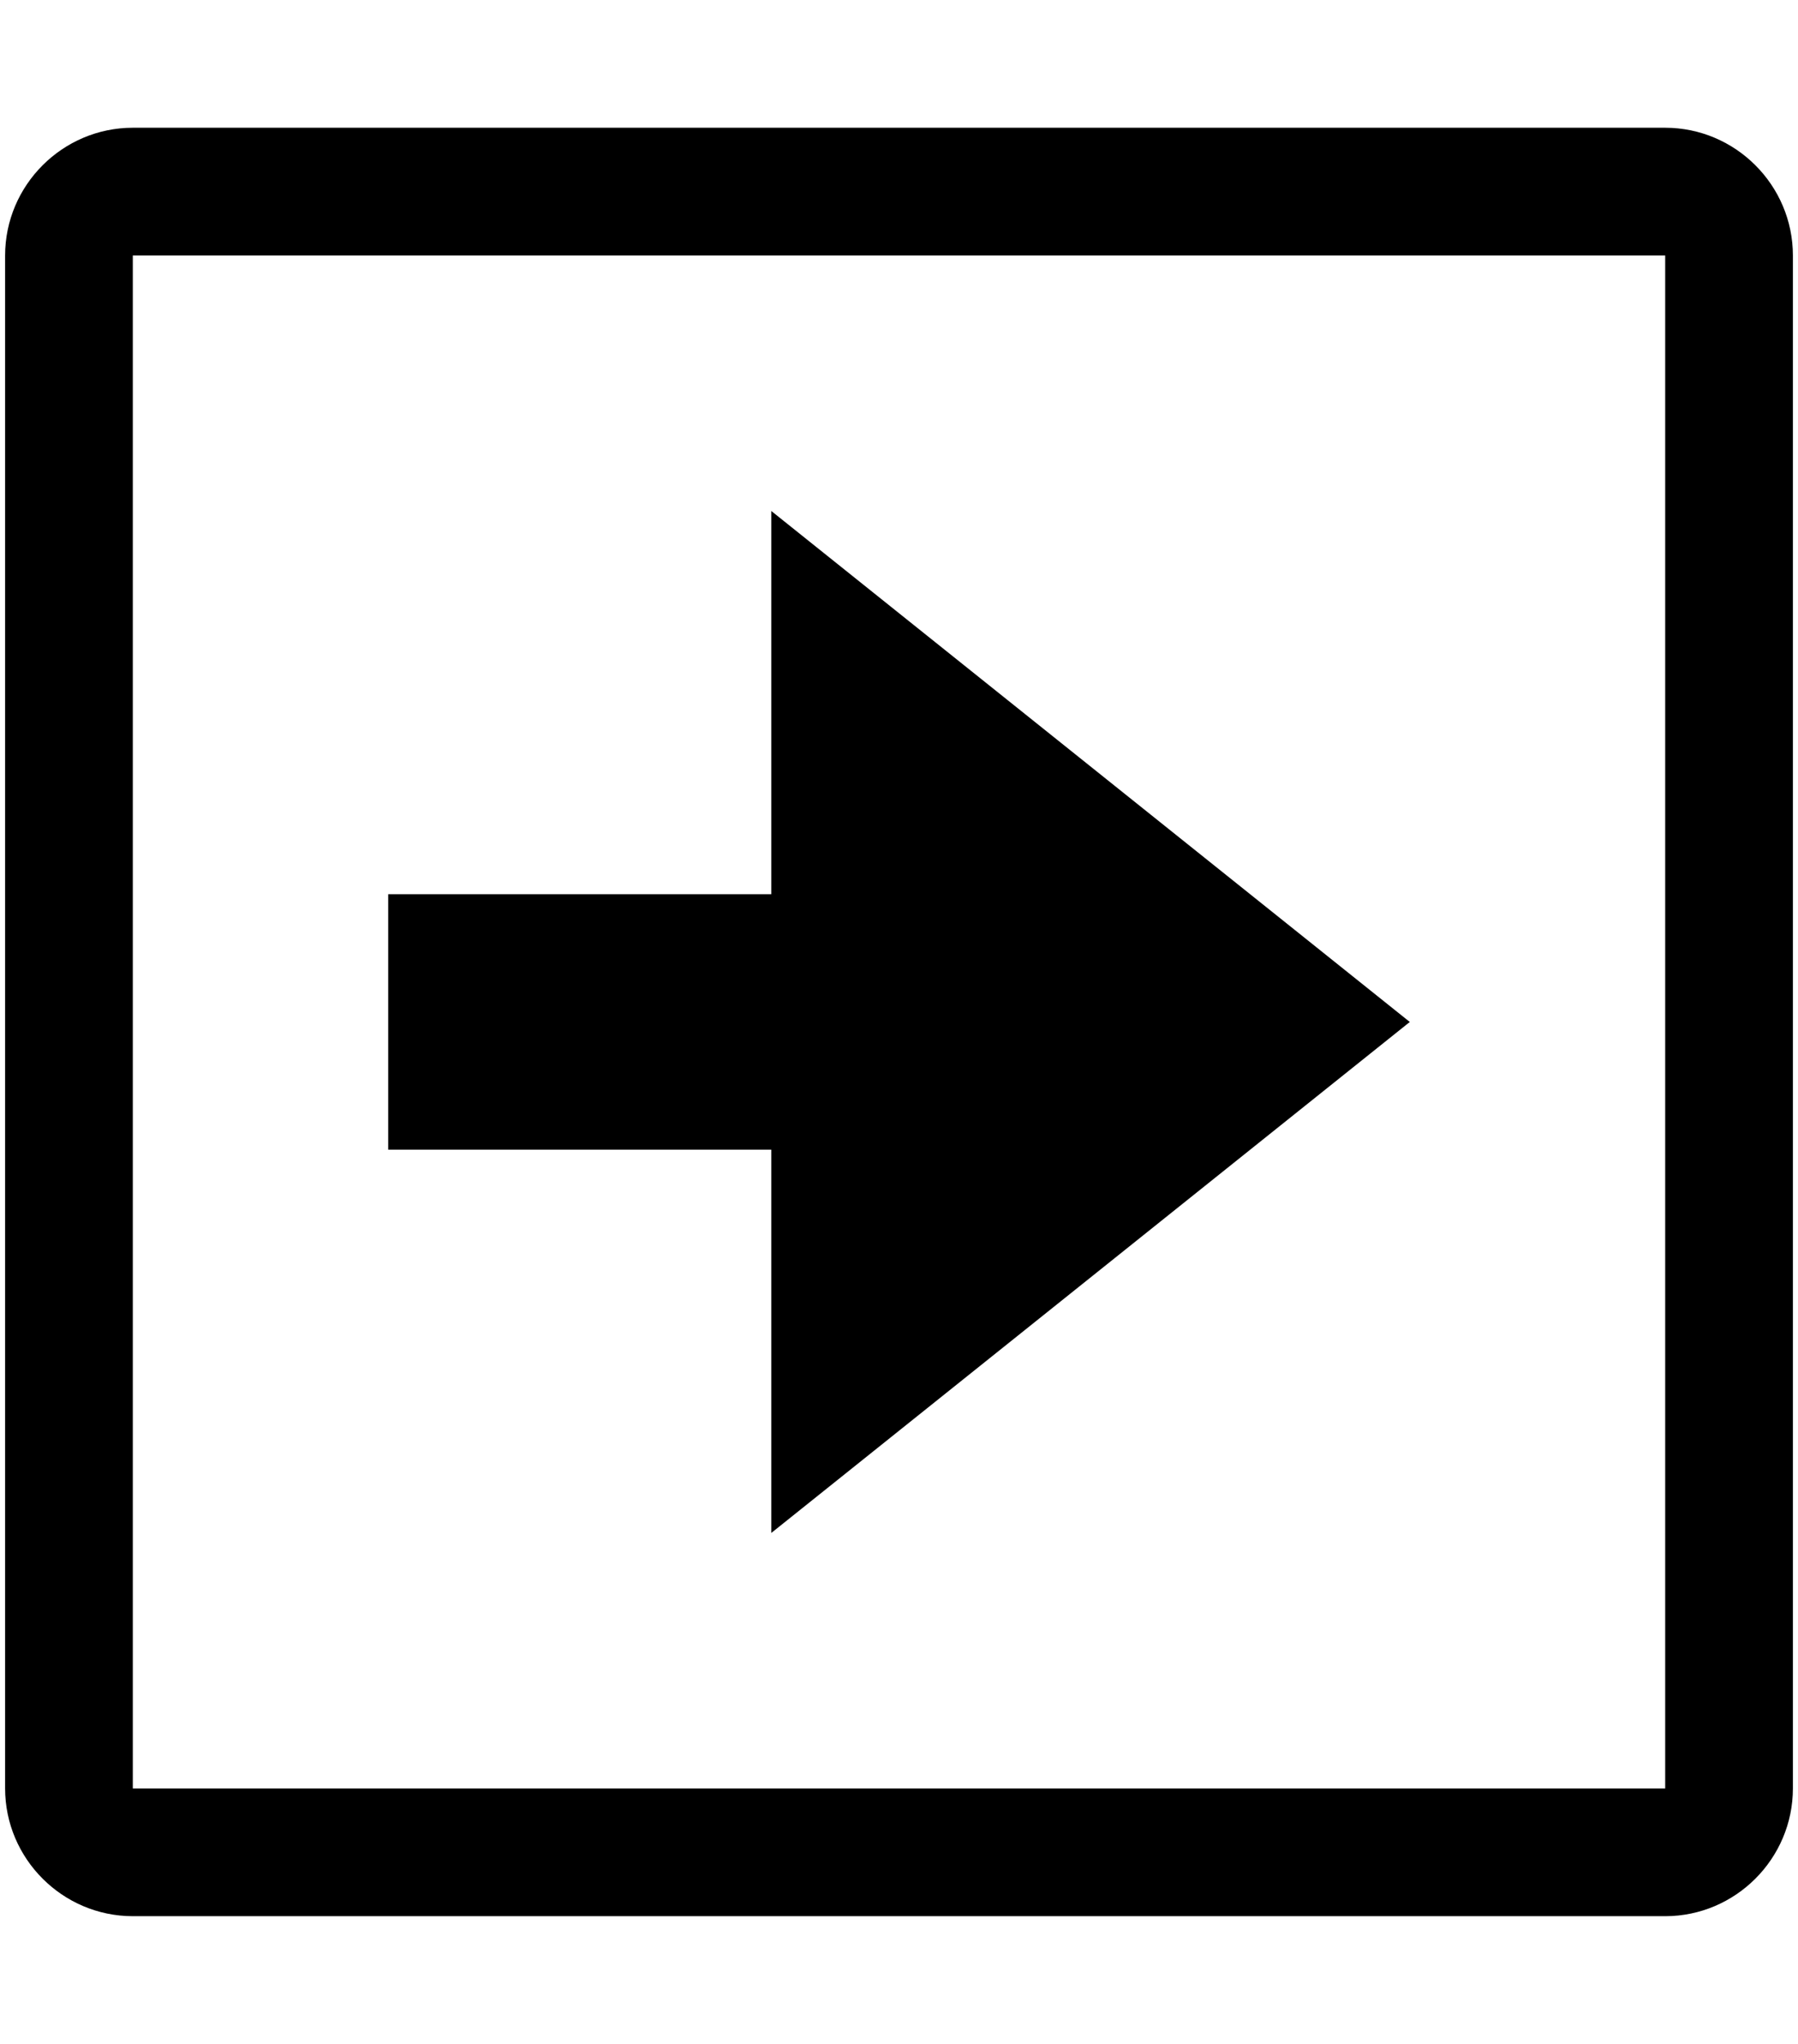 <svg xmlns="http://www.w3.org/2000/svg" width="0.88em" height="1em" viewBox="0 0 14 16"><path fill-rule="evenodd" d="M6 9H3V7h3V4l5 4l-5 4V9zm8-7v12c0 .55-.45 1-1 1H1c-.55 0-1-.45-1-1V2c0-.55.45-1 1-1h12c.55 0 1 .45 1 1zm-1 0H1v12h12V2z" fill="currentColor"/></svg>